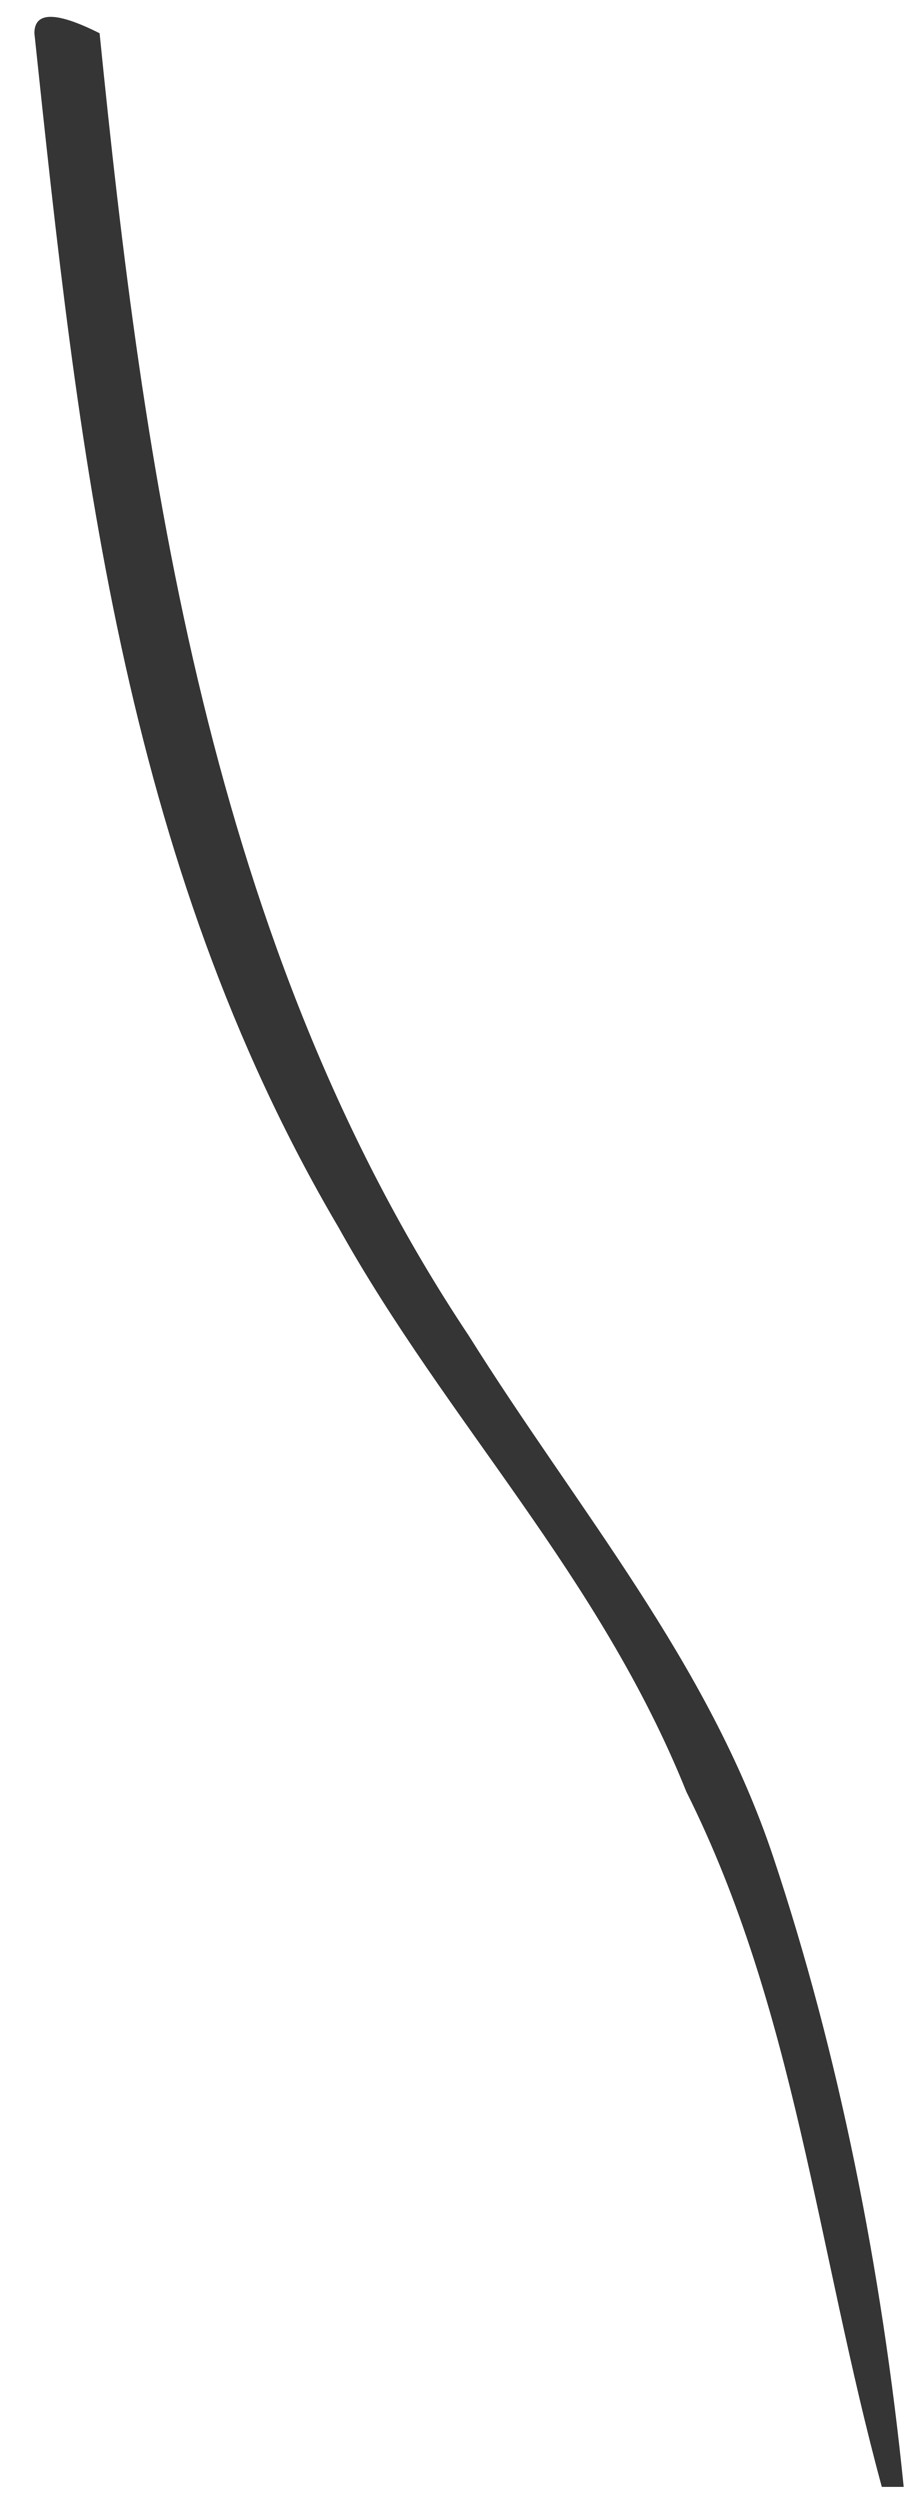 <svg xmlns:xlink="http://www.w3.org/1999/xlink" xmlns="http://www.w3.org/2000/svg" width="12" height="33" viewBox="0 0 12 33" fill="none">
<path d="M0.454 0.439C1.029 5.883 1.601 11.33 4.469 16.202C5.905 18.781 7.912 20.789 9.062 23.654C10.495 26.519 10.784 29.673 11.641 32.827H11.93C11.641 29.959 11.07 27.094 10.209 24.515C9.348 21.936 7.626 19.928 6.191 17.635C2.751 12.477 1.89 6.169 1.315 0.439C0.74 0.15 0.454 0.15 0.454 0.439Z" fill="#353535"/>
</svg>